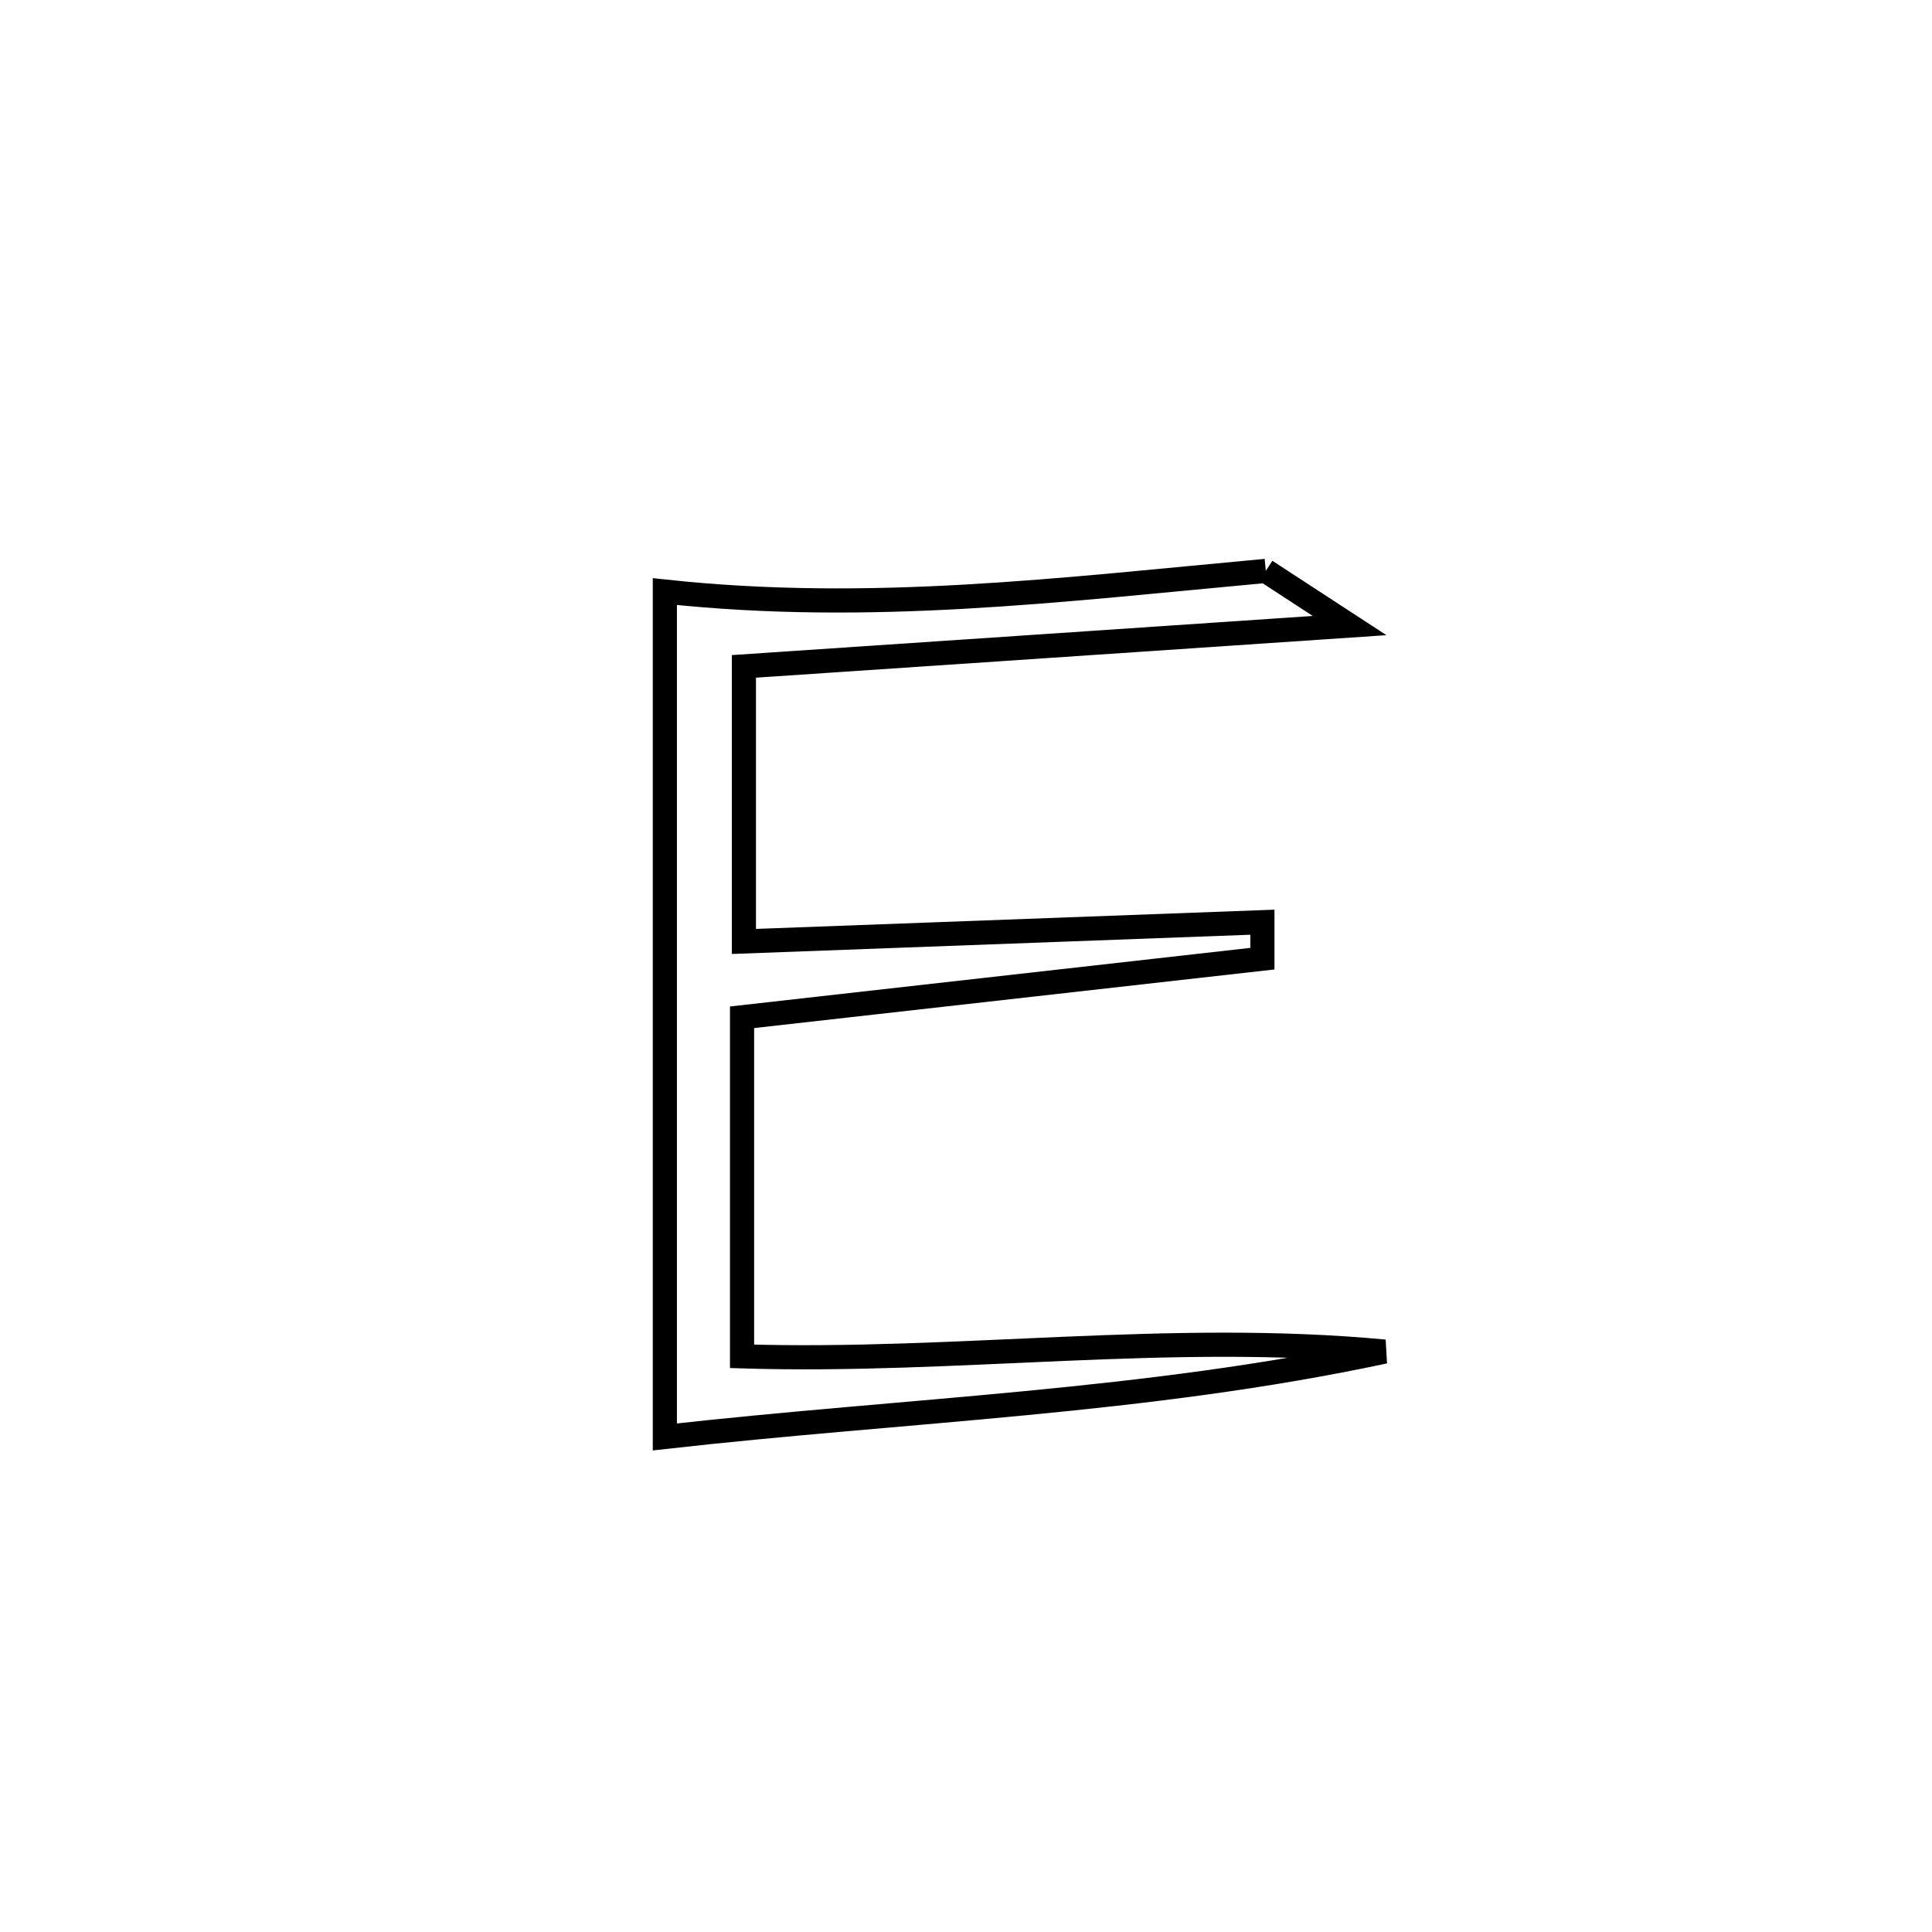 <svg xmlns="http://www.w3.org/2000/svg" viewBox="0.0 0.0 24.0 24.0" height="200px" width="200px"><path fill="none" stroke="black" stroke-width=".3" stroke-opacity="1.0"  filling="0" d="M15.724 7.092 L15.724 7.092 C16.071 7.318 16.418 7.545 16.765 7.771 L16.765 7.771 C15.511 7.856 14.257 7.94 13.003 8.025 C11.749 8.109 10.495 8.193 9.241 8.278 L9.241 8.278 C9.241 9.417 9.241 10.556 9.241 11.695 L9.241 11.695 C11.388 11.616 13.535 11.536 15.682 11.456 L15.682 11.456 C15.682 11.607 15.682 11.758 15.682 11.909 L15.682 11.909 C13.527 12.152 11.372 12.395 9.218 12.637 L9.218 12.637 C9.218 14.041 9.218 15.445 9.218 16.849 L9.218 16.849 C10.557 16.89 11.884 16.812 13.21 16.756 C14.536 16.7 15.862 16.664 17.199 16.79 L17.199 16.79 C15.72 17.106 14.235 17.287 12.744 17.43 C11.253 17.574 9.758 17.681 8.259 17.85 L8.259 17.85 C8.259 16.1 8.259 14.35 8.259 12.599 C8.259 10.849 8.259 9.099 8.259 7.349 L8.259 7.349 C10.813 7.624 13.178 7.326 15.724 7.092 L15.724 7.092"></path></svg>
